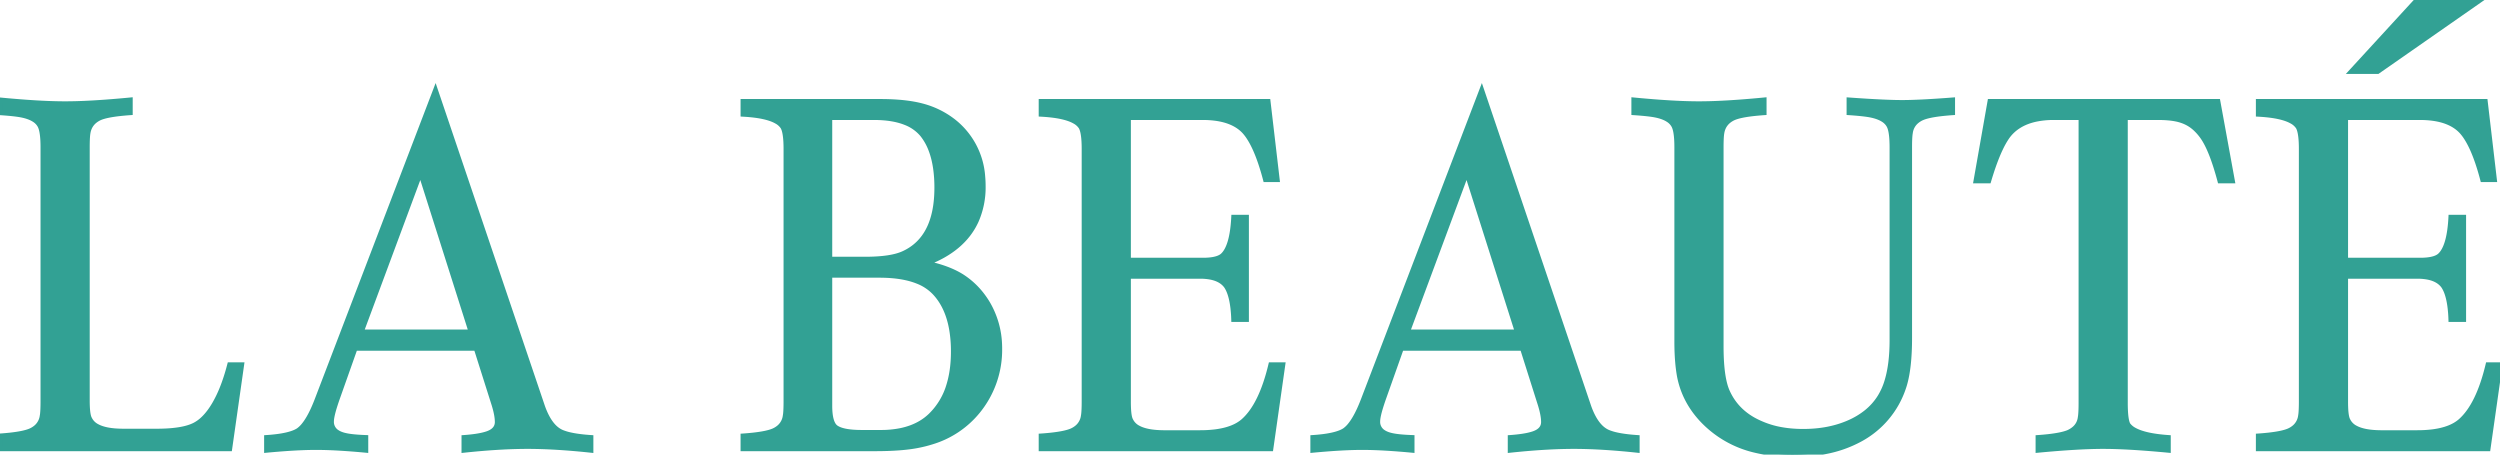 <svg width="479.883" height="87.257" viewBox="0 0 479.883 87.257" xmlns="http://www.w3.org/2000/svg">
    <g id="svgGroup" stroke-linecap="round" fill-rule="evenodd" font-size="9pt" stroke="#32a194" stroke-width="0.25mm"
        fill="#32a194" style="stroke:#32a194;stroke-width:0.25mm;fill:#32a194">
        <path
            d="M 44.092 70.02 L 46.387 70.02 L 44.092 86.133 L 0 86.133 L 0 83.691 A 49.132 49.132 0 0 0 1.924 83.522 Q 4.569 83.232 5.784 82.726 A 4.538 4.538 0 0 0 5.811 82.715 A 4.396 4.396 0 0 0 6.985 81.978 A 3.447 3.447 0 0 0 8.105 79.834 A 5.679 5.679 0 0 0 8.17 79.367 Q 8.248 78.589 8.252 77.186 A 53.066 53.066 0 0 0 8.252 77.051 L 8.252 28.271 A 25.443 25.443 0 0 0 8.22 26.939 Q 8.118 25.012 7.696 24.179 A 2.132 2.132 0 0 0 7.666 24.121 A 3.093 3.093 0 0 0 6.586 22.984 Q 5.484 22.266 3.516 21.973 A 26.737 26.737 0 0 0 2.606 21.855 Q 1.511 21.732 0 21.631 L 0 19.189 A 206.165 206.165 0 0 0 4.914 19.606 Q 7.105 19.764 9.001 19.843 A 84.669 84.669 0 0 0 12.5 19.922 A 85.684 85.684 0 0 0 16.18 19.835 Q 18.091 19.753 20.296 19.591 A 208.07 208.07 0 0 0 25 19.189 L 25 21.631 A 49.132 49.132 0 0 0 23.076 21.8 Q 20.431 22.09 19.216 22.596 A 4.538 4.538 0 0 0 19.189 22.607 Q 17.241 23.484 16.896 25.479 A 4.628 4.628 0 0 0 16.895 25.488 A 5.679 5.679 0 0 0 16.83 25.955 Q 16.752 26.733 16.748 28.136 A 53.066 53.066 0 0 0 16.748 28.271 L 16.748 76.855 A 26.629 26.629 0 0 0 16.769 77.958 Q 16.834 79.517 17.1 80.184 A 1.553 1.553 0 0 0 17.188 80.371 A 3.209 3.209 0 0 0 18.632 81.841 Q 20.263 82.734 23.438 82.764 L 30.518 82.764 Q 35.156 82.715 37.354 81.592 A 7.177 7.177 0 0 0 39.06 80.347 Q 40.184 79.261 41.187 77.539 A 22.86 22.86 0 0 0 42.572 74.691 Q 43.423 72.609 44.092 70.02 Z"
            id="0" />
        <path
            d="M 94.824 77.637 L 91.406 66.846 L 68.164 66.846 L 64.844 76.221 A 49.036 49.036 0 0 0 64.368 77.613 Q 63.623 79.916 63.623 80.908 A 2.329 2.329 0 0 0 64.712 82.968 Q 65.333 83.381 66.309 83.594 Q 67.578 83.887 70.215 83.984 L 70.215 86.426 A 152.837 152.837 0 0 0 66.355 86.109 Q 63.133 85.889 60.693 85.889 A 69.862 69.862 0 0 0 57.71 85.958 Q 56.271 86.02 54.636 86.137 A 156.121 156.121 0 0 0 51.172 86.426 L 51.172 83.984 A 32.448 32.448 0 0 0 53.218 83.789 Q 55.14 83.539 56.33 83.083 A 5.097 5.097 0 0 0 57.275 82.617 A 5.325 5.325 0 0 0 58.312 81.622 Q 59.23 80.5 60.123 78.544 A 30.258 30.258 0 0 0 60.791 76.953 L 83.594 17.334 L 104.15 78.076 Q 105.615 82.178 108.057 83.057 A 9.386 9.386 0 0 0 109.264 83.424 Q 110.526 83.726 112.342 83.897 A 41.257 41.257 0 0 0 113.428 83.984 L 113.428 86.426 Q 106.543 85.693 101.27 85.693 A 93.272 93.272 0 0 0 96.313 85.834 Q 93.78 85.969 90.968 86.234 A 161.957 161.957 0 0 0 89.062 86.426 L 89.063 83.984 Q 91.748 83.789 93.213 83.35 Q 95.459 82.715 95.459 81.006 Q 95.459 79.694 94.831 77.658 A 24.212 24.212 0 0 0 94.824 77.637 Z M 80.713 33.105 L 69.336 63.721 L 90.43 63.721 L 80.713 33.105 Z"
            id="1" />
        <path
            d="M 167.92 86.133 L 142.627 86.133 L 142.627 83.691 A 49.132 49.132 0 0 0 144.551 83.522 Q 147.196 83.232 148.41 82.726 A 4.538 4.538 0 0 0 148.438 82.715 A 4.396 4.396 0 0 0 149.612 81.978 A 3.447 3.447 0 0 0 150.732 79.834 A 5.679 5.679 0 0 0 150.797 79.367 Q 150.875 78.589 150.879 77.186 A 53.066 53.066 0 0 0 150.879 77.051 L 150.879 28.564 A 25.443 25.443 0 0 0 150.847 27.232 Q 150.745 25.305 150.323 24.472 A 2.132 2.132 0 0 0 150.293 24.414 A 3.341 3.341 0 0 0 149.067 23.298 Q 147.188 22.22 143.064 21.95 A 37.406 37.406 0 0 0 142.627 21.924 L 142.627 19.482 L 168.994 19.482 A 45.358 45.358 0 0 1 172.257 19.593 Q 174.977 19.79 177.026 20.337 A 16.603 16.603 0 0 1 182.764 23.096 A 14.758 14.758 0 0 1 188.639 33.902 A 20.253 20.253 0 0 1 188.721 35.742 A 15.916 15.916 0 0 1 187.384 42.413 Q 184.897 47.869 177.783 50.537 A 26.76 26.76 0 0 1 180.882 51.349 Q 182.444 51.866 183.728 52.546 A 14.541 14.541 0 0 1 184.57 53.027 Q 187.646 54.98 189.6 58.252 A 16.795 16.795 0 0 1 191.886 66.392 A 20.008 20.008 0 0 1 191.895 66.992 A 18.625 18.625 0 0 1 187.646 79.004 A 18.083 18.083 0 0 1 178.871 84.838 A 23.812 23.812 0 0 1 176.27 85.498 Q 173.145 86.133 167.92 86.133 Z M 168.799 52.832 L 159.277 52.832 L 159.277 77.881 Q 159.277 81.055 160.352 81.982 Q 161.322 82.766 163.774 82.951 A 22.139 22.139 0 0 0 165.43 83.008 L 169.092 83.008 A 18.903 18.903 0 0 0 172.83 82.661 Q 175.085 82.206 176.824 81.154 A 10.268 10.268 0 0 0 178.613 79.785 A 13.396 13.396 0 0 0 182.167 73.825 Q 182.798 71.726 182.955 69.207 A 27.638 27.638 0 0 0 183.008 67.48 A 24.951 24.951 0 0 0 182.668 63.218 Q 181.892 58.752 179.346 56.104 A 9.047 9.047 0 0 0 176.097 53.985 Q 173.386 52.904 169.344 52.837 A 32.605 32.605 0 0 0 168.799 52.832 Z M 159.277 22.559 L 159.277 49.756 L 166.113 49.756 Q 171.094 49.756 173.486 48.633 Q 179.834 45.703 179.834 36.035 A 26.088 26.088 0 0 0 179.576 32.233 Q 179.29 30.299 178.689 28.736 A 10.797 10.797 0 0 0 177.051 25.83 A 7.891 7.891 0 0 0 173.815 23.537 Q 171.378 22.559 167.773 22.559 L 159.277 22.559 Z"
            id="3" />
        <path
            d="M 243.945 70.02 L 246.24 70.02 L 243.945 86.133 L 199.854 86.133 L 199.854 83.691 A 49.132 49.132 0 0 0 201.777 83.522 Q 204.423 83.232 205.637 82.726 A 4.538 4.538 0 0 0 205.664 82.715 A 4.396 4.396 0 0 0 206.838 81.978 A 3.447 3.447 0 0 0 207.959 79.834 A 5.679 5.679 0 0 0 208.023 79.367 Q 208.102 78.589 208.105 77.186 A 53.066 53.066 0 0 0 208.105 77.051 L 208.105 28.564 A 25.443 25.443 0 0 0 208.073 27.232 Q 207.972 25.305 207.55 24.472 A 2.132 2.132 0 0 0 207.52 24.414 A 3.341 3.341 0 0 0 206.293 23.298 Q 204.415 22.22 200.29 21.95 A 37.406 37.406 0 0 0 199.854 21.924 L 199.854 19.482 L 243.408 19.482 L 245.166 34.473 L 242.92 34.473 A 48.202 48.202 0 0 0 241.948 31.212 Q 240.911 28.164 239.715 26.351 A 9.239 9.239 0 0 0 238.867 25.244 Q 236.957 23.181 233.254 22.702 A 18.485 18.485 0 0 0 231.055 22.559 L 216.602 22.559 L 216.602 49.951 L 230.908 49.951 A 13.352 13.352 0 0 0 232.169 49.896 Q 233.899 49.731 234.668 49.072 Q 236.523 47.412 236.816 41.699 L 239.258 41.699 L 239.258 61.328 L 236.816 61.328 A 26.496 26.496 0 0 0 236.659 59.124 Q 236.41 56.989 235.806 55.669 A 5.294 5.294 0 0 0 235.4 54.932 Q 234.362 53.486 232.001 53.138 A 11.207 11.207 0 0 0 230.371 53.027 L 216.602 53.027 L 216.602 77.148 A 26.629 26.629 0 0 0 216.623 78.251 Q 216.688 79.81 216.953 80.477 A 1.553 1.553 0 0 0 217.041 80.664 A 3.209 3.209 0 0 0 218.485 82.134 Q 220.117 83.027 223.291 83.057 L 230.371 83.057 A 23.387 23.387 0 0 0 233.281 82.889 Q 236.827 82.442 238.672 80.811 Q 242.09 77.783 243.945 70.02 Z"
            id="4" />
        <path
            d="M 295.654 77.637 L 292.236 66.846 L 268.994 66.846 L 265.674 76.221 A 49.036 49.036 0 0 0 265.198 77.613 Q 264.453 79.916 264.453 80.908 A 2.329 2.329 0 0 0 265.542 82.968 Q 266.163 83.381 267.139 83.594 Q 268.408 83.887 271.045 83.984 L 271.045 86.426 A 152.837 152.837 0 0 0 267.185 86.109 Q 263.963 85.889 261.523 85.889 A 69.862 69.862 0 0 0 258.54 85.958 Q 257.101 86.02 255.466 86.137 A 156.121 156.121 0 0 0 252.002 86.426 L 252.002 83.984 A 32.448 32.448 0 0 0 254.048 83.789 Q 255.97 83.539 257.16 83.083 A 5.097 5.097 0 0 0 258.105 82.617 A 5.325 5.325 0 0 0 259.142 81.622 Q 260.06 80.5 260.953 78.544 A 30.258 30.258 0 0 0 261.621 76.953 L 284.424 17.334 L 304.98 78.076 Q 306.445 82.178 308.887 83.057 A 9.386 9.386 0 0 0 310.094 83.424 Q 311.356 83.726 313.172 83.897 A 41.257 41.257 0 0 0 314.258 83.984 L 314.258 86.426 Q 307.373 85.693 302.1 85.693 A 93.272 93.272 0 0 0 297.144 85.834 Q 294.61 85.969 291.798 86.234 A 161.957 161.957 0 0 0 289.893 86.426 L 289.893 83.984 Q 292.578 83.789 294.043 83.35 Q 296.289 82.715 296.289 81.006 Q 296.289 79.694 295.661 77.658 A 24.212 24.212 0 0 0 295.654 77.637 Z M 281.543 33.105 L 270.166 63.721 L 291.26 63.721 L 281.543 33.105 Z"
            id="5" />
        <path
            d="M 366.553 28.271 L 366.553 64.844 Q 366.553 70.611 365.555 73.925 A 13.368 13.368 0 0 1 365.381 74.463 A 17.523 17.523 0 0 1 357.08 84.326 A 22.819 22.819 0 0 1 350.433 86.685 Q 347.712 87.22 344.605 87.254 A 38.623 38.623 0 0 1 344.189 87.256 A 30.358 30.358 0 0 1 337.001 86.454 A 20.281 20.281 0 0 1 326.611 80.469 Q 323.242 76.807 322.363 72.119 A 30.098 30.098 0 0 1 322.029 69.506 Q 321.914 68.161 321.885 66.65 A 53.488 53.488 0 0 1 321.875 65.625 L 321.875 28.271 A 25.443 25.443 0 0 0 321.843 26.939 Q 321.741 25.012 321.319 24.179 A 2.132 2.132 0 0 0 321.289 24.121 A 3.093 3.093 0 0 0 320.209 22.984 Q 319.107 22.266 317.139 21.973 A 26.737 26.737 0 0 0 316.229 21.855 Q 315.134 21.732 313.623 21.631 L 313.623 19.189 A 206.165 206.165 0 0 0 318.537 19.606 Q 320.728 19.764 322.624 19.843 A 84.669 84.669 0 0 0 326.123 19.922 A 85.684 85.684 0 0 0 329.803 19.835 Q 331.714 19.753 333.919 19.591 A 208.07 208.07 0 0 0 338.623 19.189 L 338.623 21.631 A 49.132 49.132 0 0 0 336.699 21.8 Q 334.054 22.09 332.84 22.596 A 4.538 4.538 0 0 0 332.812 22.607 Q 330.864 23.484 330.519 25.479 A 4.628 4.628 0 0 0 330.518 25.488 A 5.679 5.679 0 0 0 330.453 25.955 Q 330.375 26.733 330.371 28.136 A 53.066 53.066 0 0 0 330.371 28.271 L 330.371 66.455 Q 330.371 71.16 331.102 73.824 A 9.432 9.432 0 0 0 331.543 75.098 Q 333.398 79.297 337.939 81.25 A 17.007 17.007 0 0 0 341.981 82.469 Q 343.801 82.791 345.866 82.811 A 28.376 28.376 0 0 0 346.143 82.812 Q 351.123 82.813 355.005 81.079 A 14.695 14.695 0 0 0 358.217 79.151 A 11.643 11.643 0 0 0 360.84 76.221 A 12.777 12.777 0 0 0 362.245 73.028 Q 363.184 69.874 363.184 65.332 L 363.184 28.271 A 25.443 25.443 0 0 0 363.151 26.939 Q 363.05 25.012 362.628 24.179 A 2.132 2.132 0 0 0 362.598 24.121 A 3.093 3.093 0 0 0 361.517 22.984 Q 360.415 22.266 358.447 21.973 A 26.737 26.737 0 0 0 357.537 21.855 Q 356.442 21.732 354.932 21.631 L 354.932 19.189 A 324.631 324.631 0 0 0 358.13 19.403 Q 362.544 19.674 365.028 19.678 A 45.926 45.926 0 0 0 365.088 19.678 Q 368.506 19.678 374.805 19.189 L 374.805 21.631 A 49.132 49.132 0 0 0 372.881 21.8 Q 370.235 22.09 369.021 22.596 A 4.538 4.538 0 0 0 368.994 22.607 A 4.396 4.396 0 0 0 367.82 23.344 A 3.447 3.447 0 0 0 366.699 25.488 A 4.762 4.762 0 0 0 366.639 25.904 Q 366.553 26.701 366.553 28.271 Z"
            id="6" />
        <path
            d="M 414.258 22.559 L 407.959 22.559 L 407.959 77.344 A 31.165 31.165 0 0 0 407.985 78.663 Q 408.064 80.527 408.389 81.321 A 1.813 1.813 0 0 0 408.496 81.543 A 3.659 3.659 0 0 0 409.699 82.545 Q 411.719 83.669 416.211 83.984 L 416.211 86.426 A 220.258 220.258 0 0 0 411.675 86.04 Q 407.151 85.705 403.924 85.694 A 63.794 63.794 0 0 0 403.711 85.693 Q 398.975 85.693 391.211 86.426 L 391.211 83.984 A 48.642 48.642 0 0 0 393.13 83.813 Q 395.776 83.521 397.021 83.008 A 4.727 4.727 0 0 0 398.15 82.308 A 3.309 3.309 0 0 0 399.316 80.127 A 5.679 5.679 0 0 0 399.38 79.66 Q 399.459 78.882 399.463 77.479 A 53.066 53.066 0 0 0 399.463 77.344 L 399.463 22.559 L 394.092 22.559 A 16.437 16.437 0 0 0 390.819 22.887 Q 388.932 23.287 387.524 24.17 A 7.831 7.831 0 0 0 385.156 26.465 A 16.232 16.232 0 0 0 384.094 28.348 Q 383.088 30.412 382.115 33.485 A 67.269 67.269 0 0 0 381.738 34.717 L 379.297 34.717 L 381.982 19.482 L 425.732 19.482 L 428.516 34.717 L 426.123 34.717 Q 424.561 28.857 422.852 26.367 A 9.976 9.976 0 0 0 421.421 24.703 A 7.073 7.073 0 0 0 418.945 23.193 A 8.429 8.429 0 0 0 417.62 22.832 Q 416.234 22.563 414.319 22.559 A 27.745 27.745 0 0 0 414.258 22.559 Z"
            id="7" />
        <path
            d="M 477.588 70.02 L 479.883 70.02 L 477.588 86.133 L 433.496 86.133 L 433.496 83.691 A 49.132 49.132 0 0 0 435.42 83.522 Q 438.065 83.232 439.28 82.726 A 4.538 4.538 0 0 0 439.307 82.715 A 4.396 4.396 0 0 0 440.481 81.978 A 3.447 3.447 0 0 0 441.602 79.834 A 5.679 5.679 0 0 0 441.666 79.367 Q 441.744 78.589 441.748 77.186 A 53.066 53.066 0 0 0 441.748 77.051 L 441.748 28.564 A 25.443 25.443 0 0 0 441.716 27.232 Q 441.614 25.305 441.193 24.472 A 2.132 2.132 0 0 0 441.162 24.414 A 3.341 3.341 0 0 0 439.936 23.298 Q 438.057 22.22 433.933 21.95 A 37.406 37.406 0 0 0 433.496 21.924 L 433.496 19.482 L 477.051 19.482 L 478.809 34.473 L 476.563 34.473 A 48.202 48.202 0 0 0 475.591 31.212 Q 474.554 28.164 473.357 26.351 A 9.239 9.239 0 0 0 472.51 25.244 Q 470.6 23.181 466.897 22.702 A 18.485 18.485 0 0 0 464.697 22.559 L 450.244 22.559 L 450.244 49.951 L 464.551 49.951 A 13.352 13.352 0 0 0 465.811 49.896 Q 467.542 49.731 468.311 49.072 Q 470.166 47.412 470.459 41.699 L 472.9 41.699 L 472.9 61.328 L 470.459 61.328 A 26.496 26.496 0 0 0 470.302 59.124 Q 470.052 56.989 469.449 55.669 A 5.294 5.294 0 0 0 469.043 54.932 Q 468.005 53.486 465.644 53.138 A 11.207 11.207 0 0 0 464.014 53.027 L 450.244 53.027 L 450.244 77.148 A 26.629 26.629 0 0 0 450.265 78.251 Q 450.33 79.81 450.596 80.477 A 1.553 1.553 0 0 0 450.684 80.664 A 3.209 3.209 0 0 0 452.128 82.134 Q 453.759 83.027 456.934 83.057 L 464.014 83.057 A 23.387 23.387 0 0 0 466.924 82.889 Q 470.47 82.442 472.314 80.811 Q 475.732 77.783 477.588 70.02 Z M 456.396 13.721 L 451.367 13.721 L 463.965 0 L 476.074 0 L 456.396 13.721 Z"
            id="8" />
    </g>
</svg>